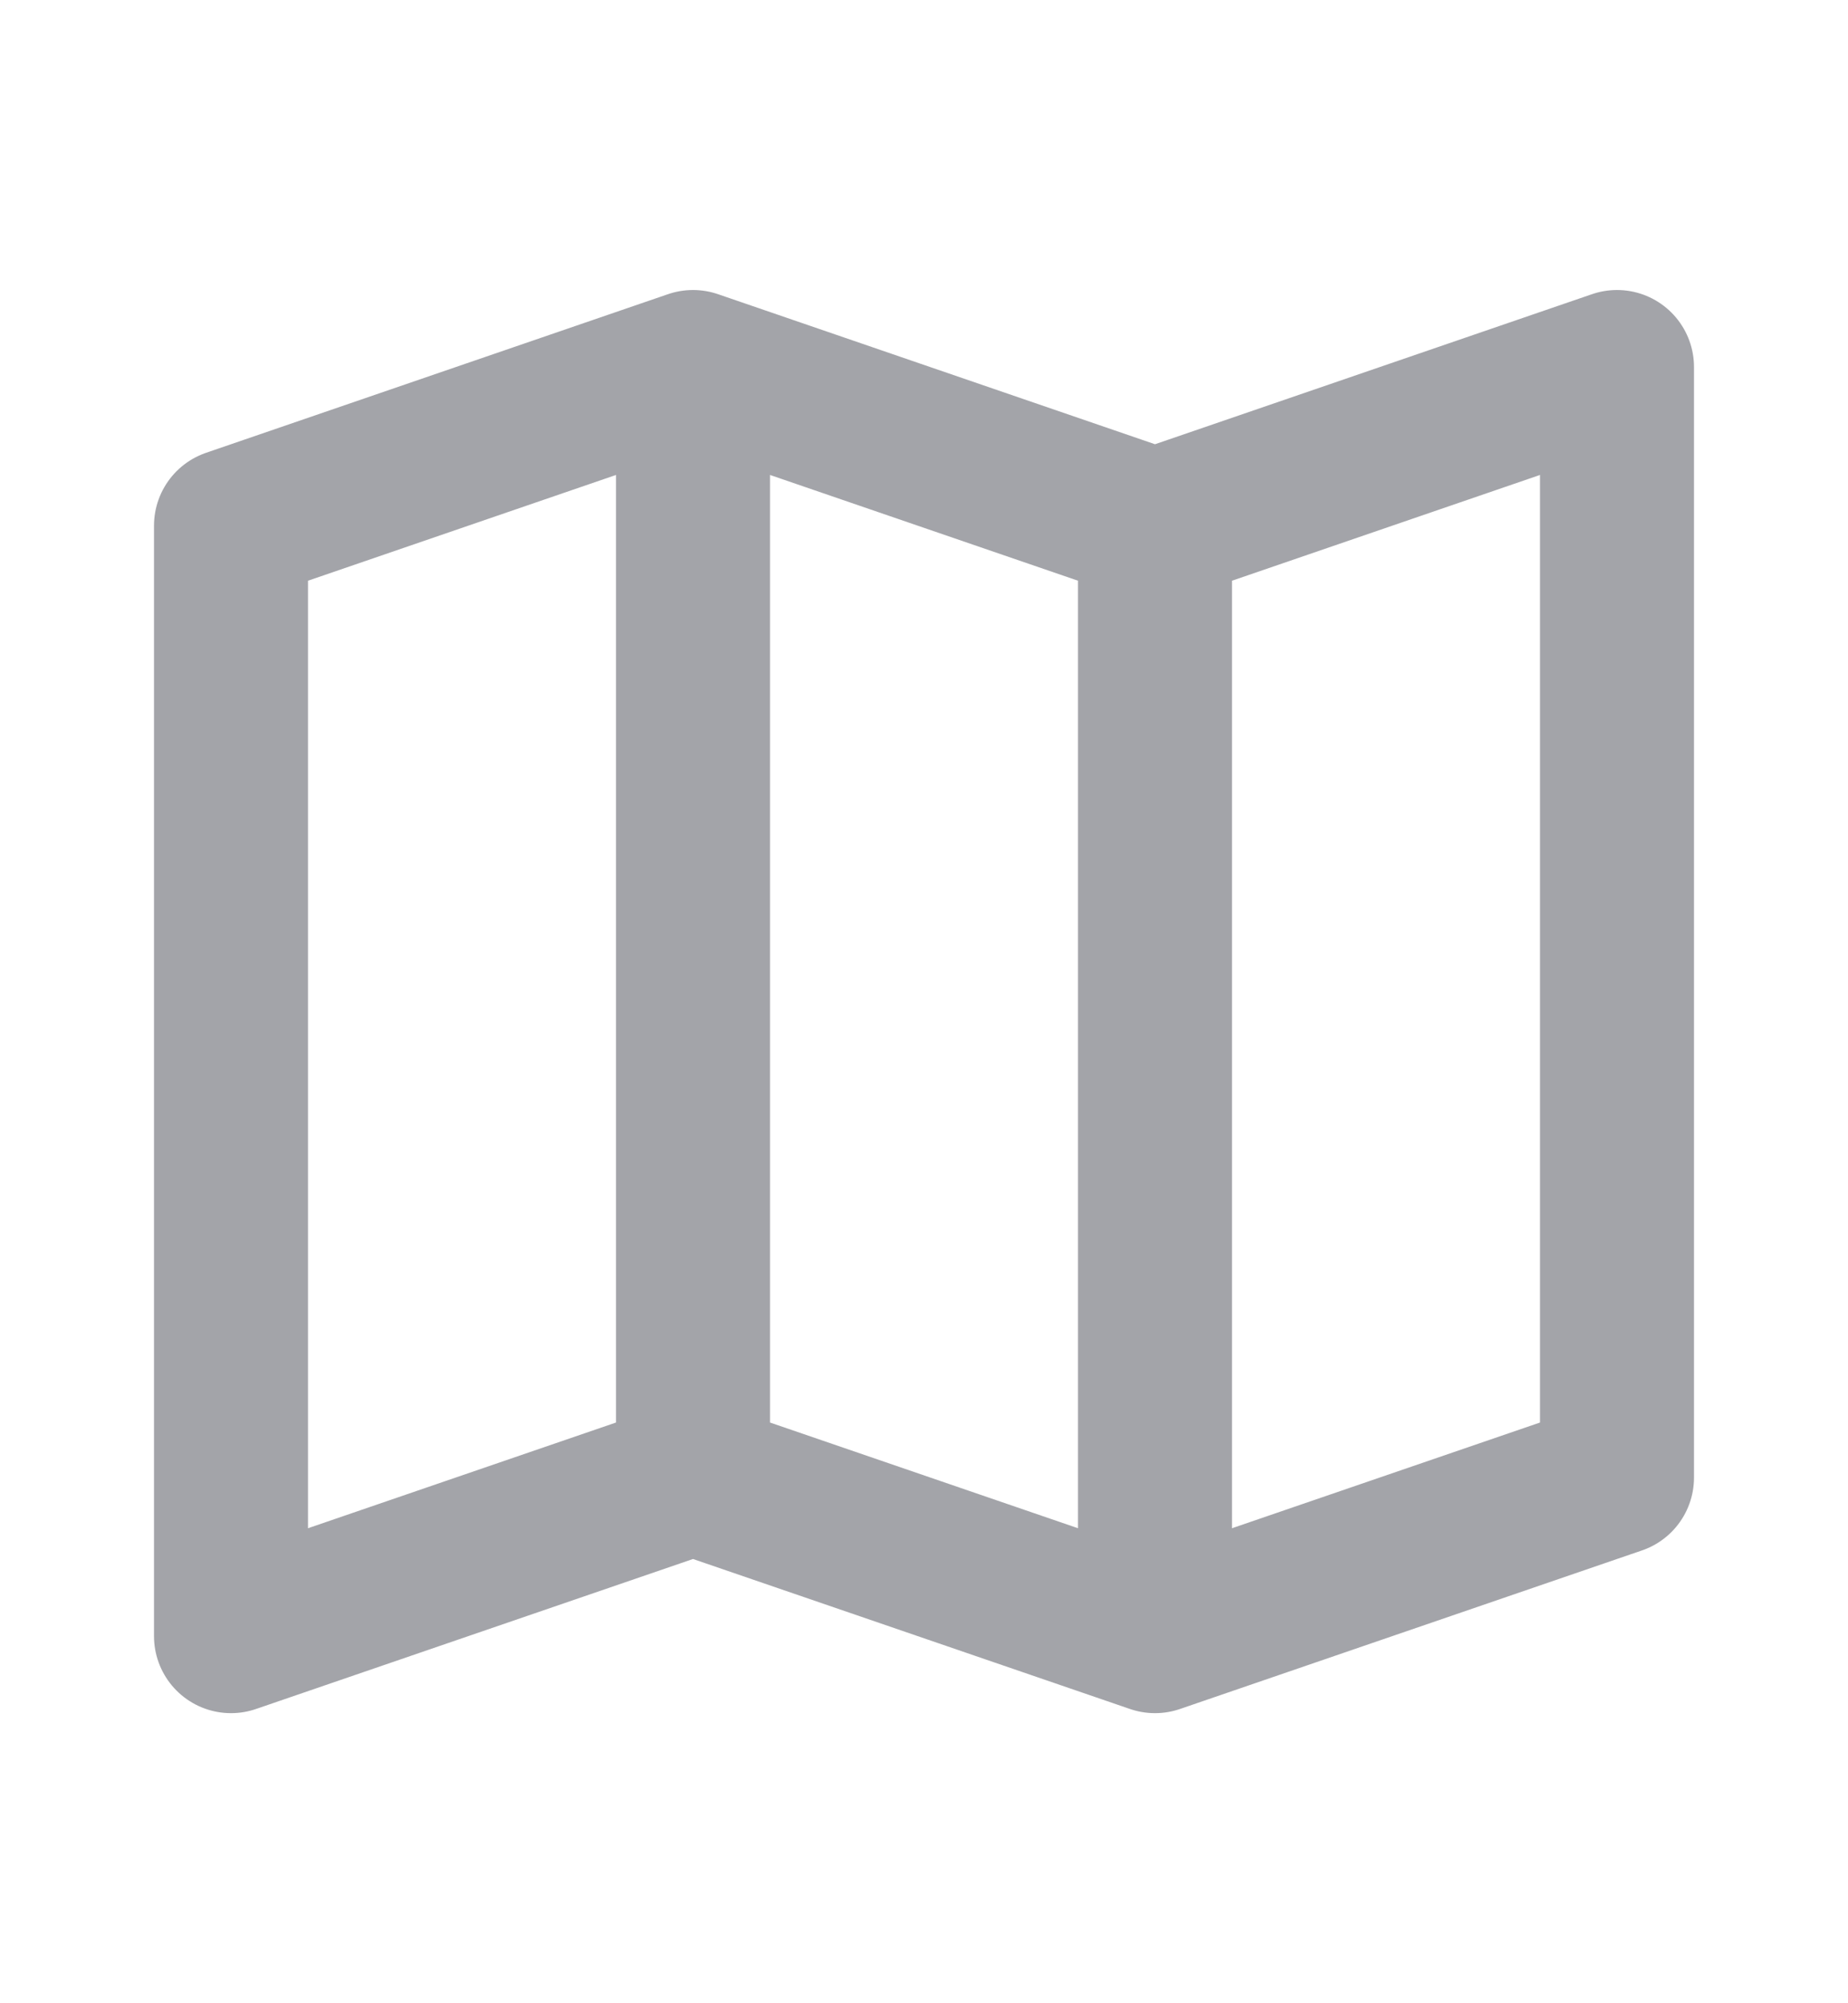 <svg width="24" height="26" viewBox="0 0 24 26" fill="none" xmlns="http://www.w3.org/2000/svg">
<path d="M15 21.235L9 19.177V4.764L15 6.823V21.235ZM15 6.823L9 4.764L3 6.823V21.235L9 19.177L15 21.235L21 19.177V4.764L15 6.823Z" stroke="#A3A4A9" stroke-width="2" stroke-linecap="round" stroke-linejoin="round"/>
</svg>
